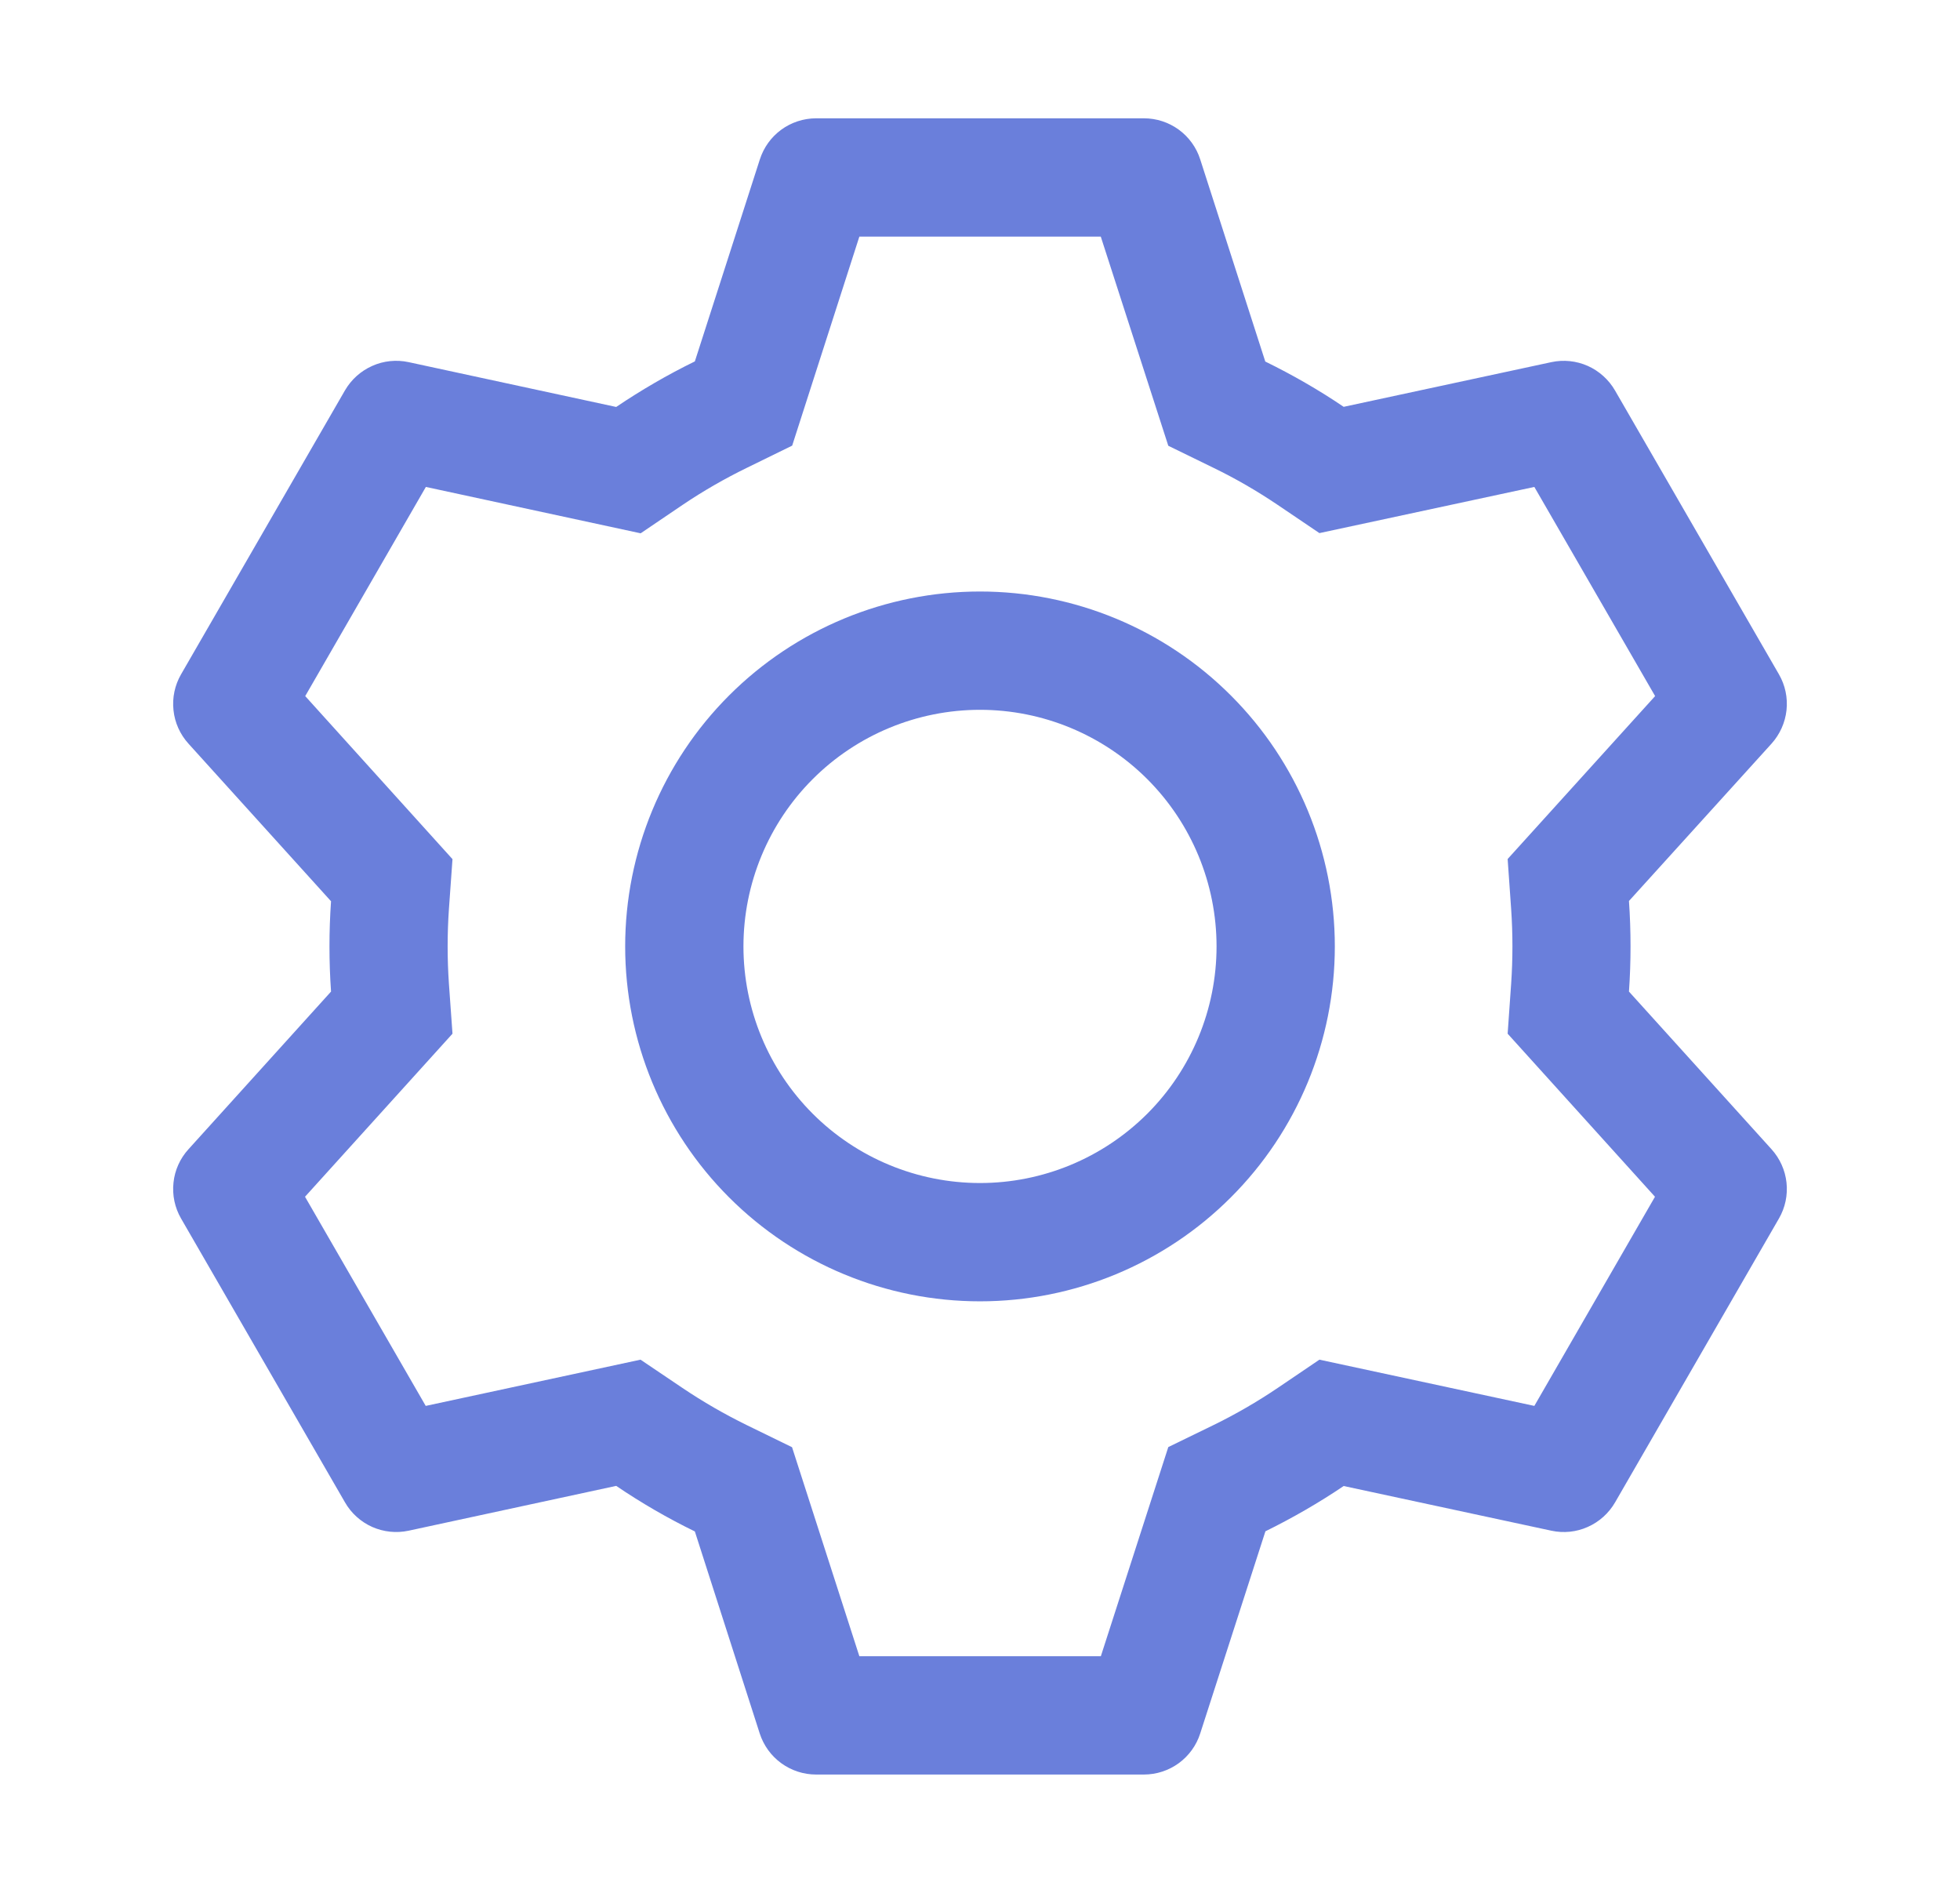 <svg width="29" height="28" viewBox="0 0 29 28" fill="none" xmlns="http://www.w3.org/2000/svg">
<path d="M16.925 1.75C17.111 1.75 17.291 1.809 17.441 1.918C17.59 2.027 17.702 2.181 17.758 2.357L18.721 5.348C19.125 5.546 19.512 5.768 19.881 6.018L22.954 5.357C23.135 5.318 23.324 5.338 23.493 5.413C23.662 5.489 23.803 5.616 23.896 5.777L26.321 9.975C26.414 10.136 26.453 10.321 26.433 10.506C26.413 10.69 26.335 10.863 26.211 11.001L24.102 13.328C24.133 13.774 24.133 14.222 24.102 14.668L26.211 17C26.335 17.137 26.413 17.31 26.433 17.494C26.453 17.679 26.414 17.864 26.321 18.025L23.896 22.225C23.803 22.385 23.662 22.512 23.493 22.587C23.324 22.663 23.135 22.682 22.954 22.643L19.881 21.982C19.514 22.23 19.125 22.454 18.723 22.652L17.758 25.643C17.702 25.819 17.59 25.973 17.441 26.082C17.291 26.191 17.111 26.25 16.925 26.25H12.074C11.889 26.25 11.709 26.191 11.559 26.082C11.409 25.973 11.298 25.819 11.241 25.643L10.281 22.654C9.877 22.457 9.489 22.232 9.117 21.98L6.046 22.643C5.864 22.682 5.676 22.662 5.506 22.587C5.337 22.511 5.196 22.384 5.104 22.223L2.679 18.025C2.586 17.864 2.547 17.679 2.567 17.494C2.586 17.31 2.664 17.137 2.789 17L4.898 14.668C4.867 14.223 4.867 13.777 4.898 13.332L2.789 11.001C2.664 10.863 2.586 10.69 2.567 10.506C2.547 10.321 2.586 10.136 2.679 9.975L5.104 5.775C5.197 5.615 5.338 5.488 5.507 5.413C5.676 5.337 5.865 5.318 6.046 5.357L9.117 6.02C9.488 5.77 9.876 5.544 10.281 5.346L11.243 2.357C11.3 2.181 11.41 2.028 11.559 1.919C11.708 1.81 11.888 1.751 12.073 1.75H16.924H16.925ZM16.285 3.5H12.715L11.721 6.592L11.051 6.92C10.721 7.081 10.403 7.264 10.099 7.469L9.479 7.889L6.301 7.203L4.516 10.297L6.695 12.709L6.642 13.45C6.617 13.816 6.617 14.184 6.642 14.55L6.695 15.291L4.513 17.703L6.299 20.797L9.477 20.113L10.097 20.531C10.401 20.736 10.719 20.919 11.049 21.081L11.719 21.408L12.715 24.5H16.288L17.286 21.406L17.954 21.081C18.284 20.92 18.601 20.736 18.905 20.531L19.522 20.113L22.702 20.797L24.487 17.703L22.307 15.291L22.359 14.55C22.384 14.183 22.384 13.815 22.359 13.449L22.307 12.707L24.489 10.297L22.702 7.203L19.522 7.886L18.905 7.469C18.601 7.264 18.284 7.08 17.954 6.92L17.286 6.594L16.287 3.5H16.285ZM14.5 8.75C15.892 8.75 17.228 9.303 18.212 10.288C19.197 11.272 19.75 12.608 19.75 14C19.75 15.392 19.197 16.728 18.212 17.712C17.228 18.697 15.892 19.25 14.5 19.25C13.107 19.25 11.772 18.697 10.787 17.712C9.803 16.728 9.25 15.392 9.25 14C9.25 12.608 9.803 11.272 10.787 10.288C11.772 9.303 13.107 8.75 14.5 8.75ZM14.5 10.5C13.572 10.5 12.681 10.869 12.025 11.525C11.369 12.181 11 13.072 11 14C11 14.928 11.369 15.819 12.025 16.475C12.681 17.131 13.572 17.5 14.5 17.5C15.428 17.5 16.318 17.131 16.975 16.475C17.631 15.819 18 14.928 18 14C18 13.072 17.631 12.181 16.975 11.525C16.318 10.869 15.428 10.5 14.5 10.5Z" fill="#6A7FDB"/>
</svg>
